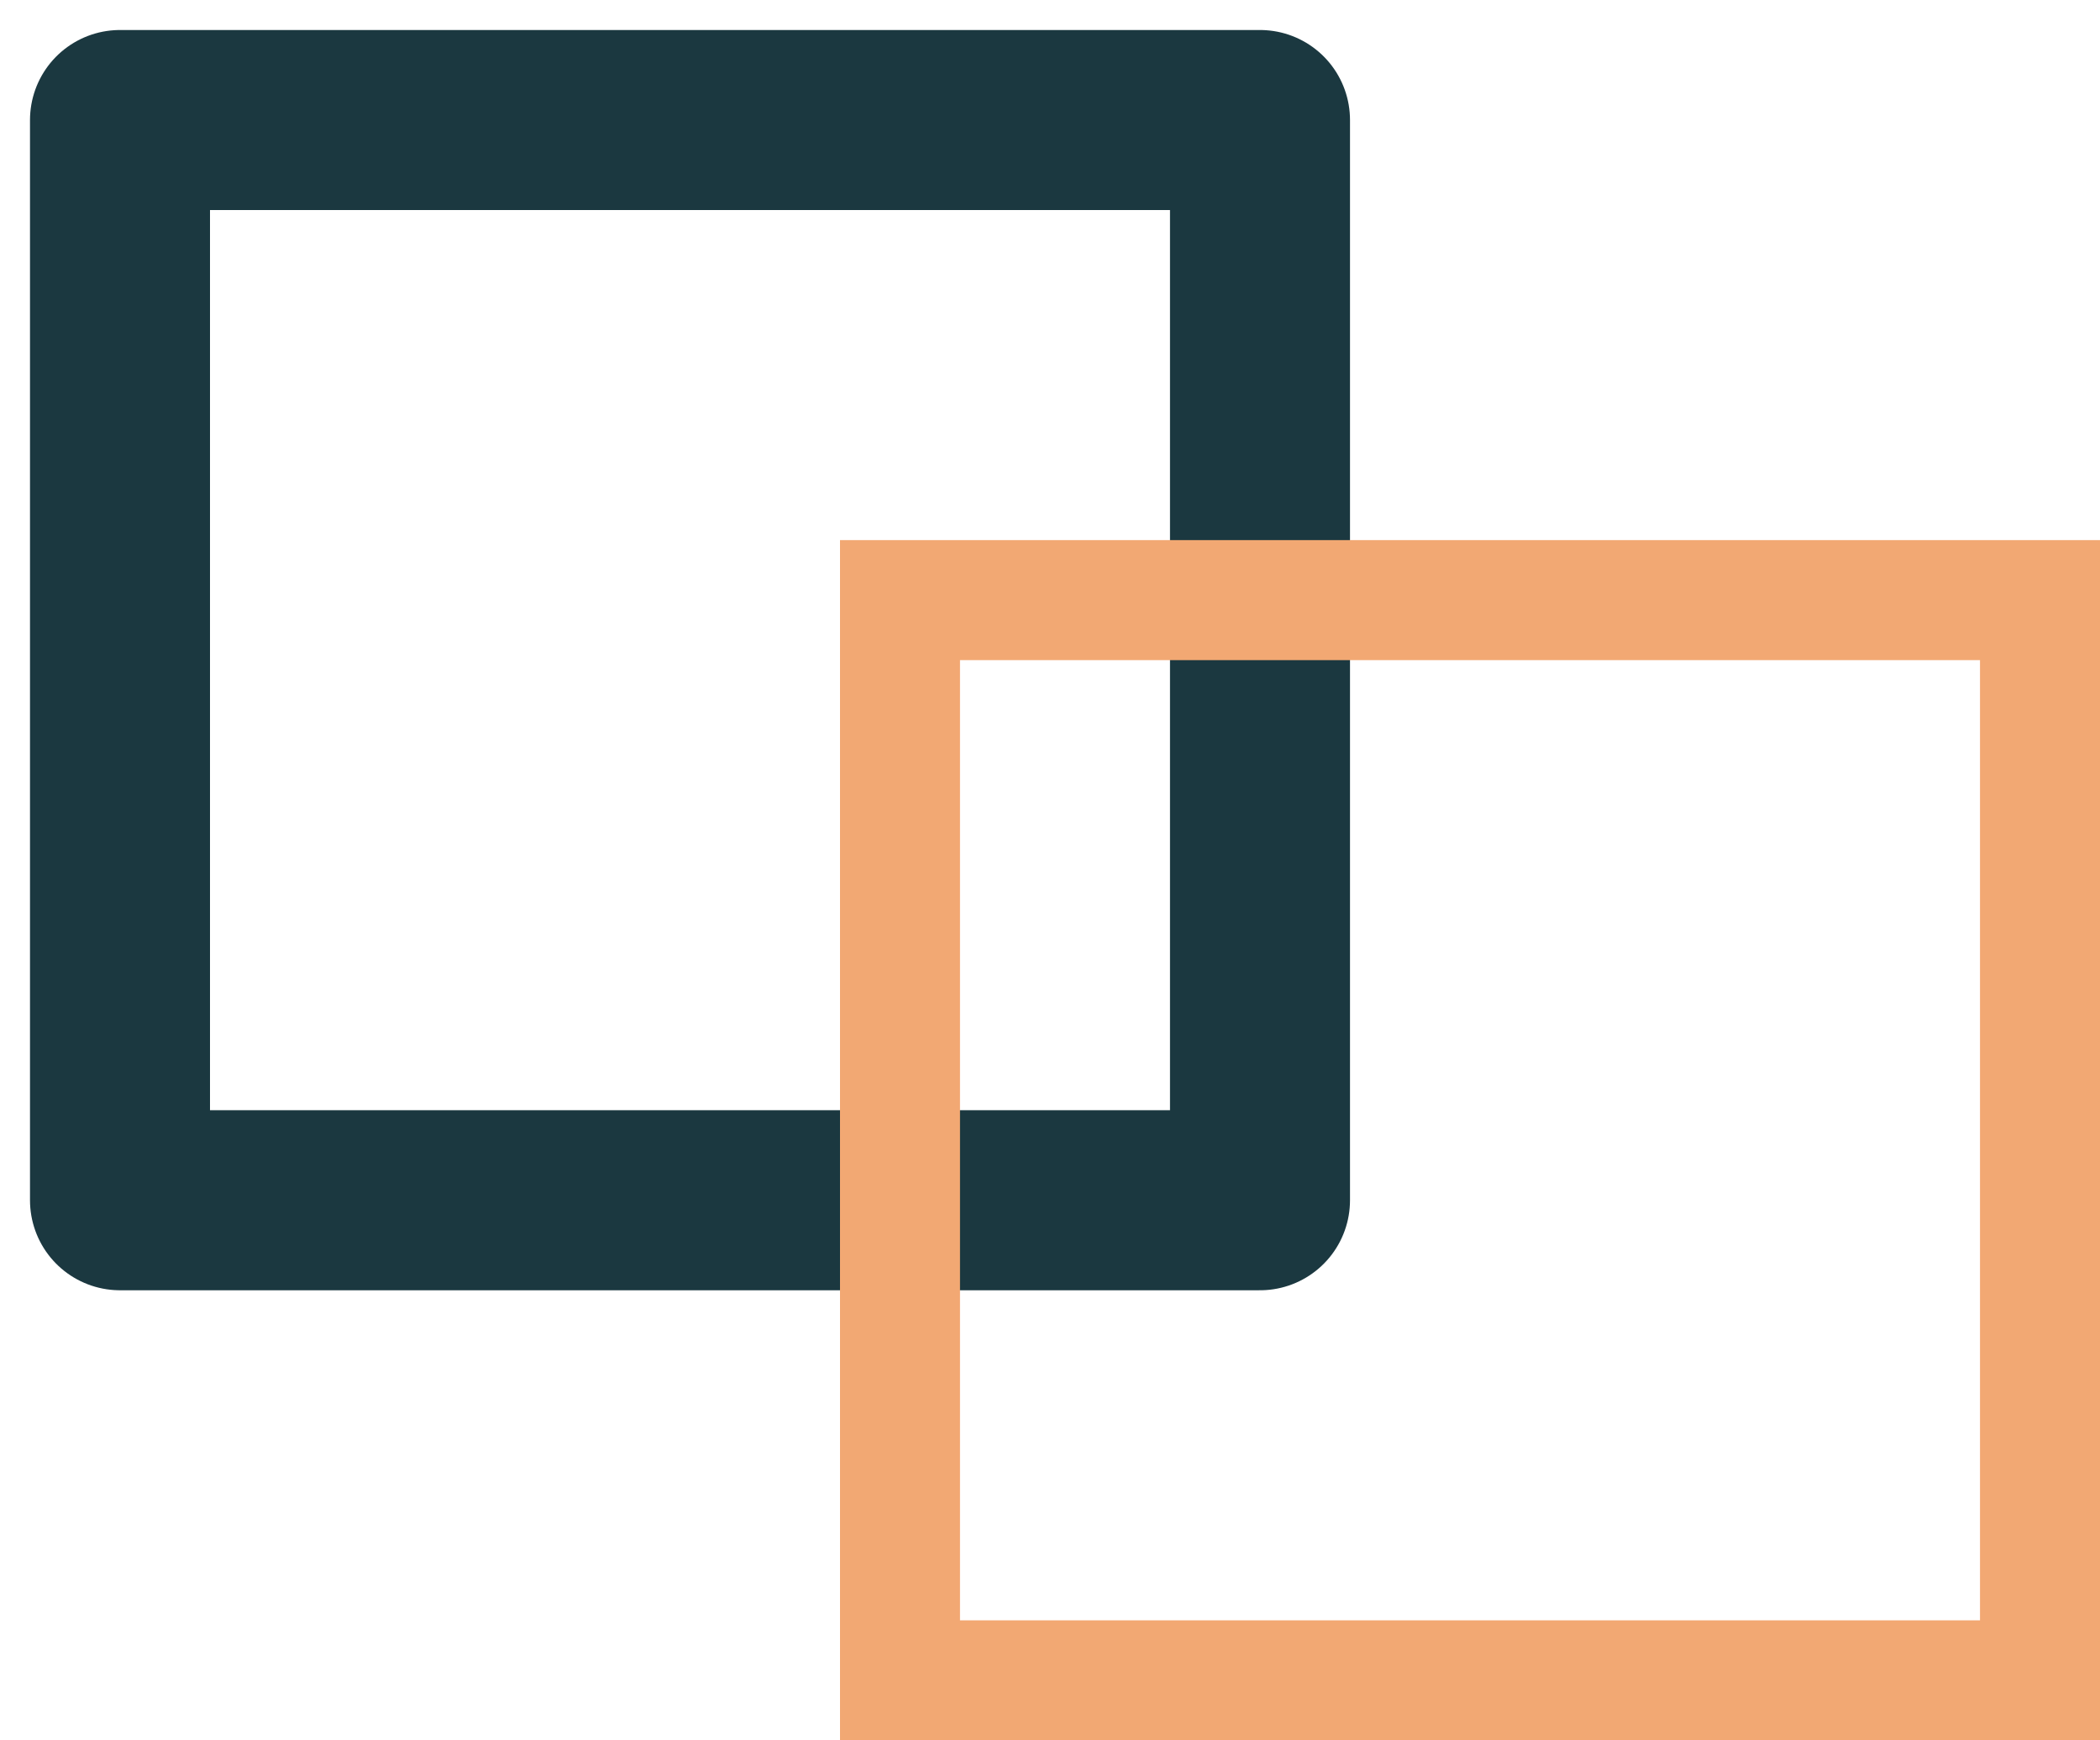 <svg width="35" height="29" viewBox="0 0 35 29" fill="none" xmlns="http://www.w3.org/2000/svg">
<path d="M21 2H2V20H21V2Z" stroke="#1B3840" stroke-width="3" stroke-linecap="round" stroke-linejoin="round"/>
<path d="M34 10H15V28H34V10Z" stroke="#F2A873" stroke-width="2" stroke-miterlimit="10"/>
</svg>
